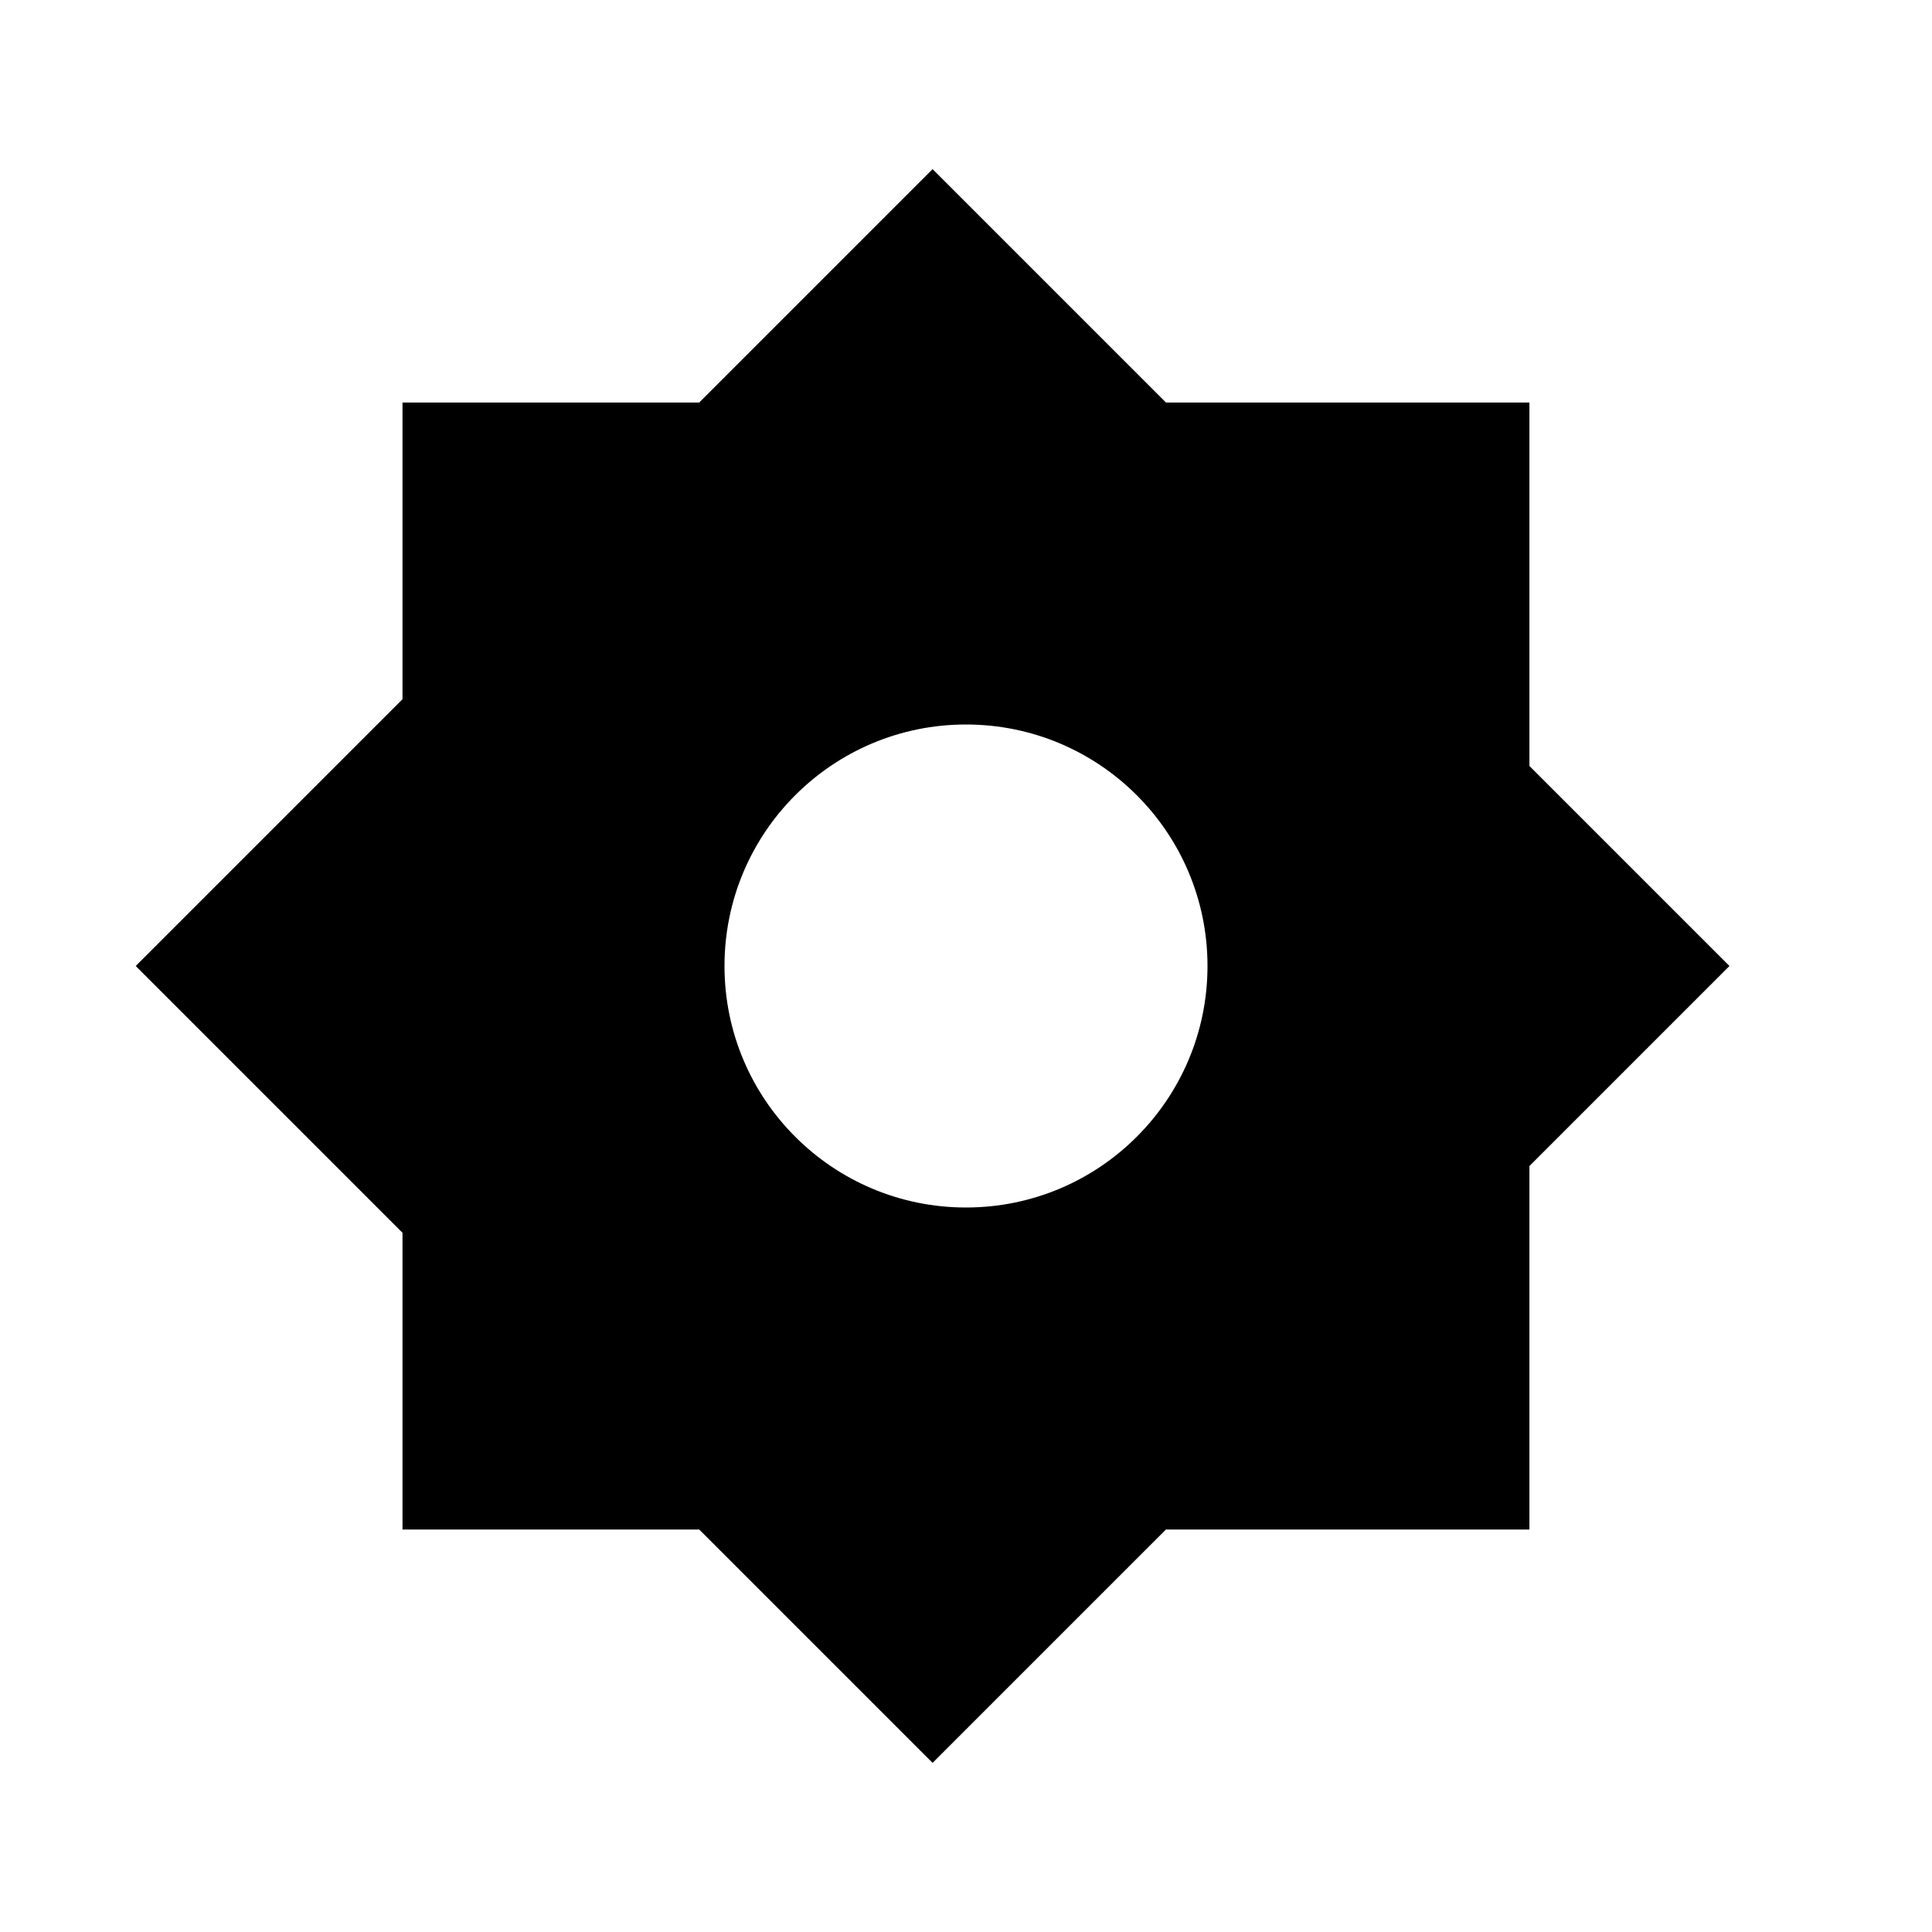 <svg height="24" viewBox="0 0 24 24" width="24" xmlns="http://www.w3.org/2000/svg"><g fill="none" fill-rule="evenodd"><path d="m0 0h24v24h-24z" opacity="0"/><path d="m5 8.686v-3.686h3.686l2.899-2.899 2.899 2.899h4.515v4.515l2.485 2.485-2.485 2.485v4.515h-4.515l-2.899 2.899-2.899-2.899h-3.686v-3.686l-3.314-3.314zm7 6.314c1.657 0 3-1.343 3-3s-1.343-3-3-3-3 1.343-3 3 1.343 3 3 3z" fill="#000"/></g></svg>